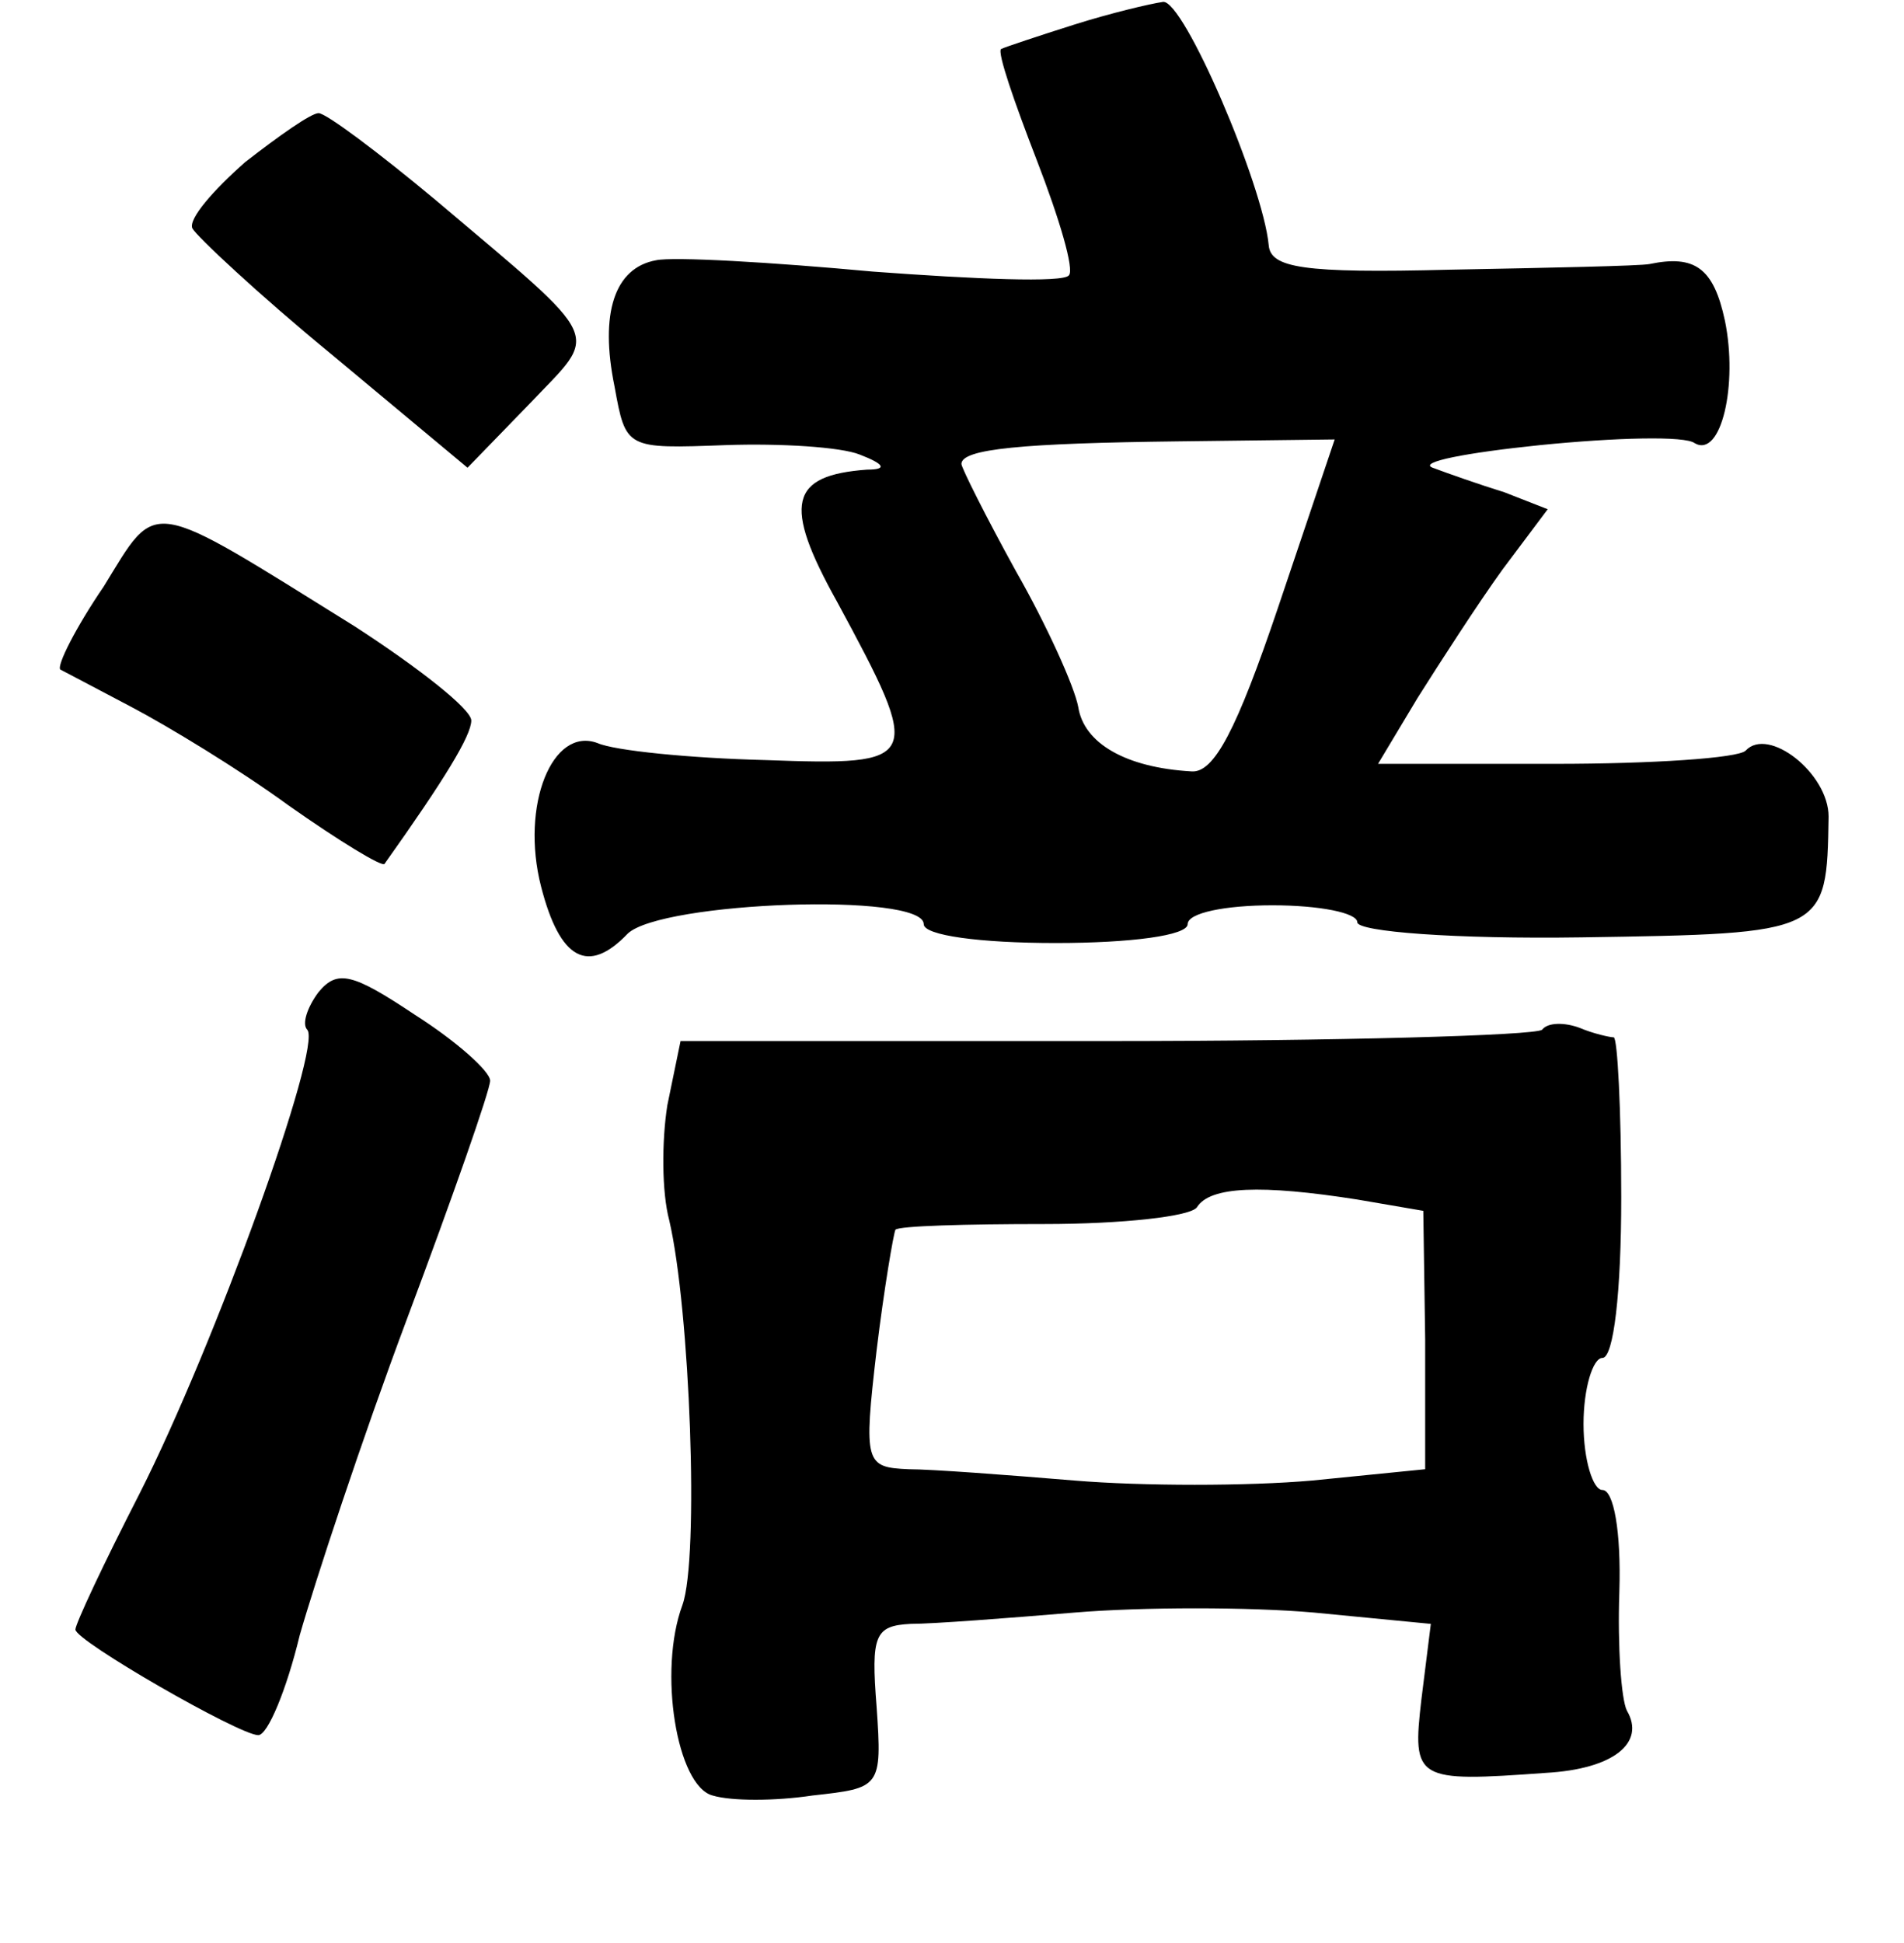 <?xml version="1.0" standalone="no"?>
<!DOCTYPE svg PUBLIC "-//W3C//DTD SVG 20010904//EN"
 "http://www.w3.org/TR/2001/REC-SVG-20010904/DTD/svg10.dtd">
<svg version="1.0" xmlns="http://www.w3.org/2000/svg"
 width="101pt" height="103pt" viewBox="0 0 101 103"
 preserveAspectRatio="xMidYMid meet">
<g transform="translate(0,103) scale(0.1,-0.1)"
fill="#000000" stroke="none">
<path d="M570 1017 c-19 -6 -37 -12 -39 -13 -2 -2 7 -28 19 -59 12 -31 20 -58
17 -61 -3 -4 -50 -2 -104 2 -54 5 -106 8 -115 6 -22 -4 -30 -28 -22 -67 6 -33
6 -33 59 -31 29 1 61 -1 71 -5 13 -5 15 -8 4 -8 -41 -3 -45 -18 -16 -70 46
-85 45 -87 -38 -84 -40 1 -80 5 -89 9 -24 9 -41 -33 -30 -76 10 -39 25 -47 46
-25 18 17 157 22 157 5 0 -6 30 -10 70 -10 40 0 70 4 70 10 0 6 20 10 45 10
25 0 45 -4 45 -9 0 -5 52 -9 119 -8 130 2 130 2 131 64 0 23 -32 48 -44 35 -4
-4 -50 -7 -101 -7 l-94 0 21 35 c12 19 32 50 45 68 l24 32 -23 9 c-13 4 -30
10 -38 13 -8 3 18 8 57 12 40 4 77 5 82 1 14 -8 23 31 16 65 -6 28 -16 35 -40
30 -5 -1 -53 -2 -106 -3 -78 -2 -95 1 -96 13 -3 32 -45 130 -56 129 -7 -1 -28
-6 -47 -12z m108 -309 c-22 -65 -34 -88 -46 -87 -35 2 -57 15 -60 34 -2 11
-17 44 -33 72 -16 29 -29 55 -29 57 0 8 32 11 116 12 l82 1 -30 -89z"/>
<path d="M130 944 c-17 -15 -30 -30 -28 -35 2 -4 35 -35 74 -67 l72 -60 33 34
c37 39 41 31 -50 108 -30 25 -58 46 -62 46 -4 0 -21 -12 -39 -26z"/>
<path d="M55 719 c-15 -22 -25 -42 -23 -44 2 -1 19 -10 38 -20 19 -10 57 -33
83 -52 27 -19 50 -33 51 -31 32 45 46 68 46 76 0 6 -28 28 -62 50 -111 69
-104 68 -133 21z"/>
<path d="M169 504 c-6 -8 -9 -17 -6 -20 8 -9 -49 -167 -89 -246 -19 -37 -34
-69 -34 -72 0 -6 87 -56 97 -56 5 0 15 24 22 53 8 28 33 104 57 168 24 64 44
121 44 126 0 5 -18 21 -40 35 -33 22 -41 24 -51 12z"/>
<path d="M818 484 c-4 -3 -108 -6 -232 -6 l-225 0 -7 -34 c-3 -19 -3 -46 1
-61 11 -47 16 -179 7 -204 -13 -35 -3 -96 16 -101 10 -3 33 -3 53 0 36 4 37 4
34 47 -3 38 -1 43 18 44 12 0 51 3 87 6 36 3 93 3 127 0 l62 -6 -5 -40 c-5
-43 -3 -44 66 -39 36 2 53 16 43 33 -3 6 -5 34 -4 63 1 32 -3 54 -9 54 -5 0
-10 16 -10 35 0 19 5 35 10 35 6 0 10 35 10 85 0 47 -2 85 -4 85 -2 0 -11 2
-18 5 -8 3 -17 3 -20 -1z m-98 -90 l35 -6 1 -68 0 -69 -60 -6 c-34 -3 -90 -3
-126 0 -36 3 -76 6 -88 6 -23 1 -24 3 -17 63 4 33 9 62 10 64 2 2 37 3 79 3
41 0 78 4 81 9 7 11 34 12 85 4z"/>
</g>
</svg>
